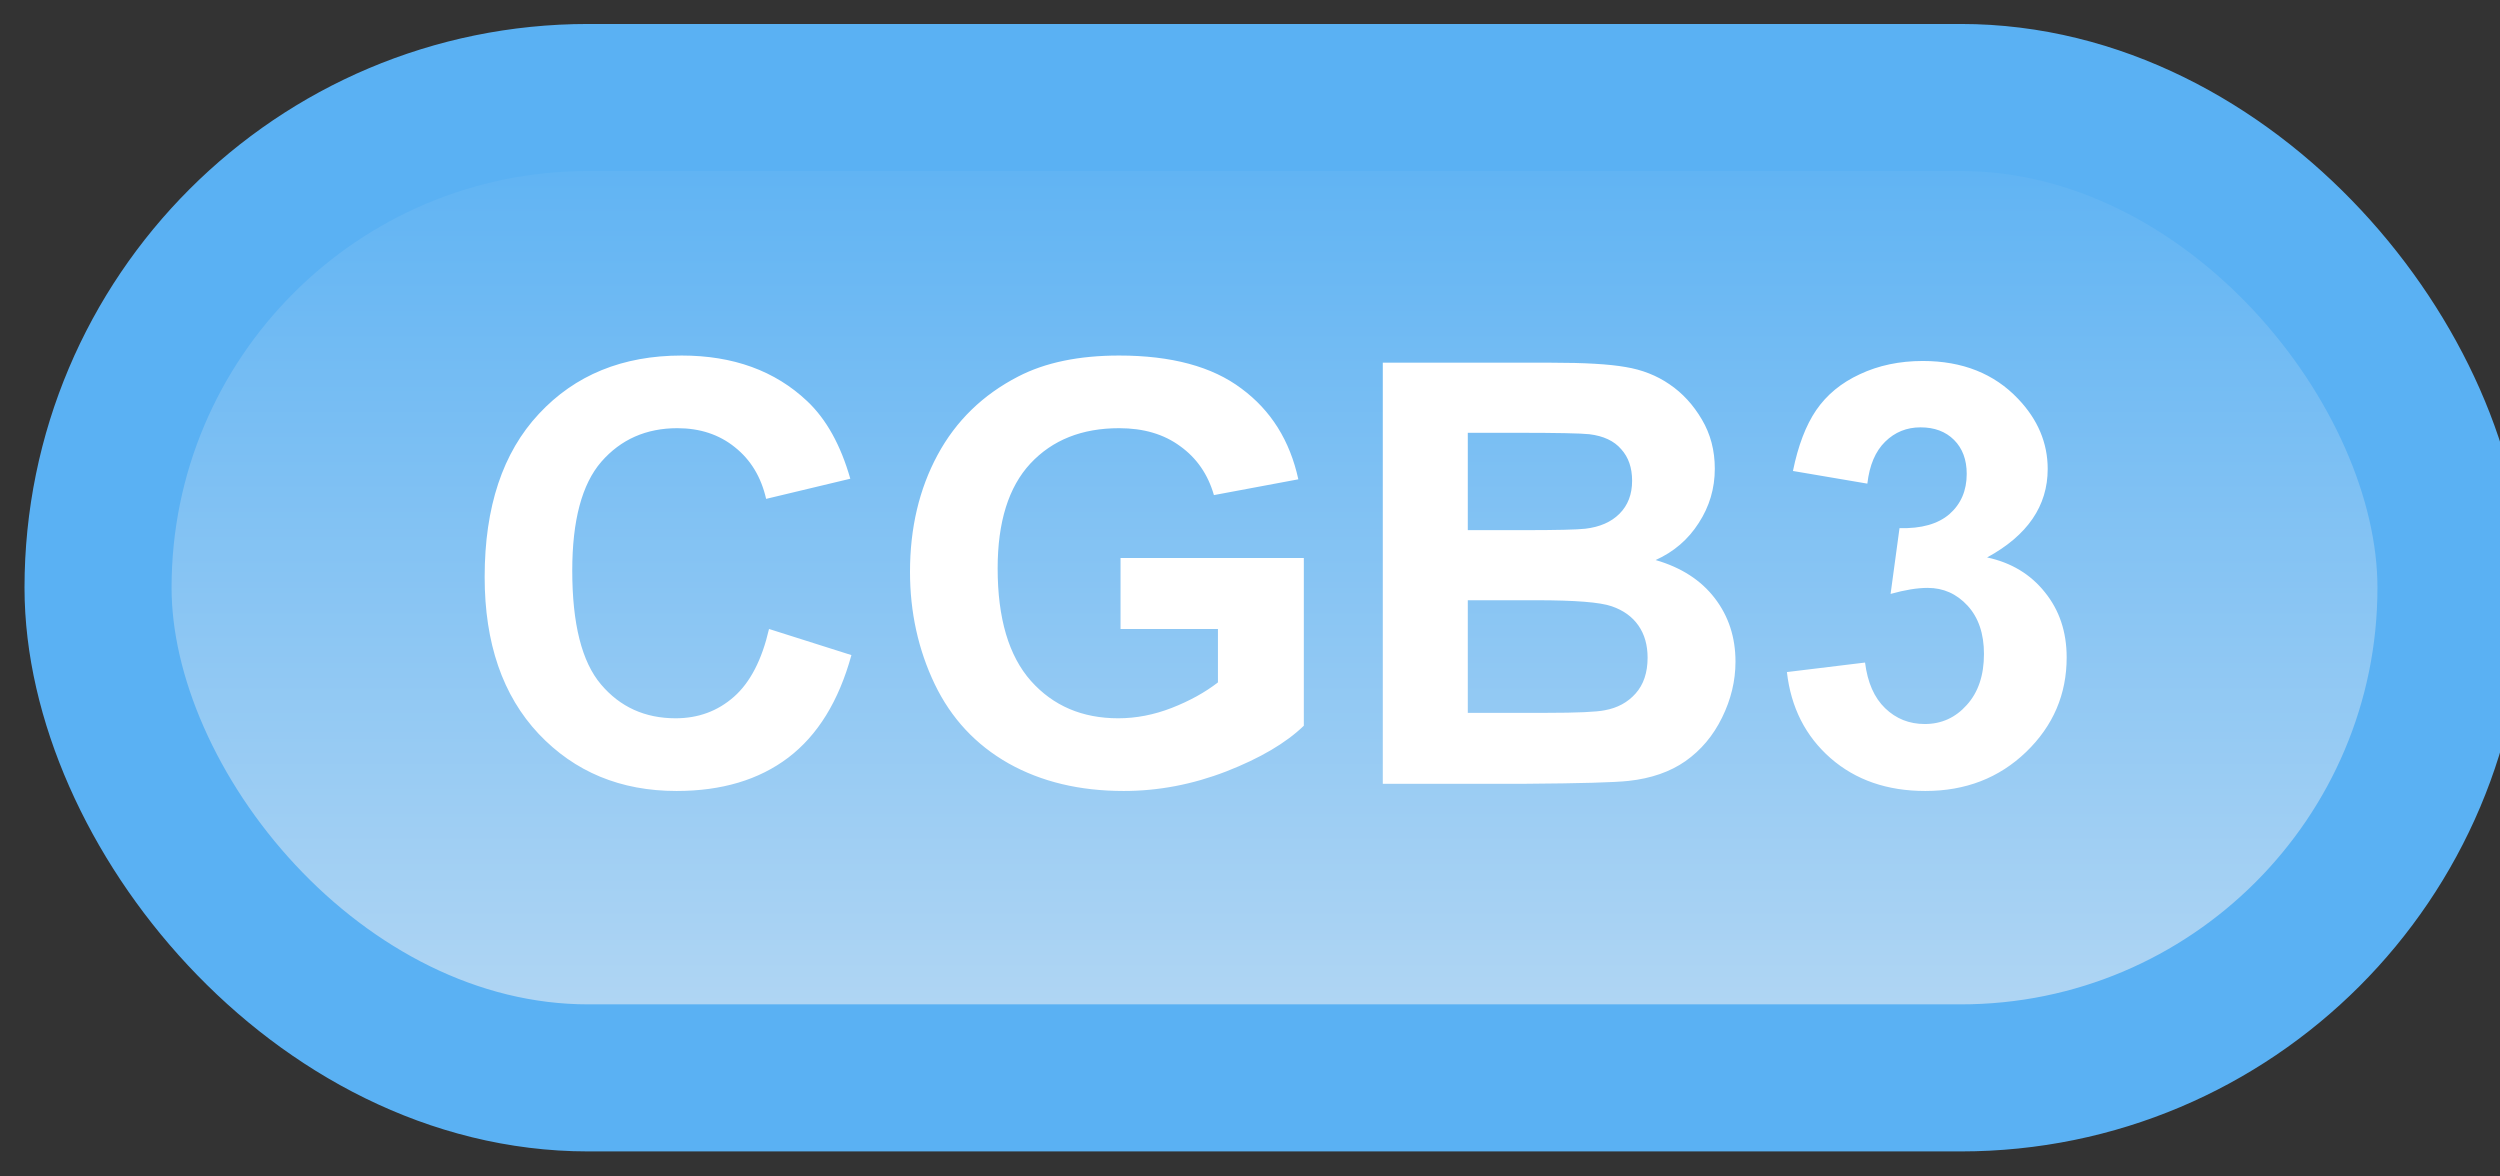 <svg width="51" height="24" viewBox="0 0 51 24" fill="none" xmlns="http://www.w3.org/2000/svg">
<rect x="0" y="0" width="51" height="24" fill="#333333" stroke="none"/>
<rect x="2" y="1.989" width="48" height="20" rx="10" fill="url(#paint0_linear_38_1879)"/>
<rect x="2" y="1.989" width="48" height="20" rx="10" stroke="#5AB1F3" stroke-width="3" stroke-linejoin="round"/>
<path d="M15.688 12.831L17.369 13.364C17.111 14.302 16.682 14.999 16.08 15.456C15.482 15.909 14.723 16.136 13.801 16.136C12.66 16.136 11.723 15.747 10.988 14.97C10.254 14.188 9.887 13.122 9.887 11.77C9.887 10.341 10.256 9.231 10.994 8.442C11.732 7.649 12.703 7.253 13.906 7.253C14.957 7.253 15.81 7.563 16.467 8.184C16.857 8.552 17.15 9.079 17.346 9.766L15.629 10.177C15.527 9.731 15.315 9.38 14.99 9.122C14.67 8.864 14.279 8.735 13.818 8.735C13.182 8.735 12.664 8.964 12.266 9.421C11.871 9.878 11.674 10.618 11.674 11.641C11.674 12.727 11.869 13.501 12.26 13.962C12.65 14.423 13.158 14.653 13.783 14.653C14.244 14.653 14.641 14.507 14.973 14.214C15.305 13.921 15.543 13.46 15.688 12.831ZM22.859 12.831V11.383H26.598V14.805C26.234 15.157 25.707 15.467 25.016 15.737C24.328 16.003 23.631 16.136 22.924 16.136C22.025 16.136 21.242 15.948 20.574 15.573C19.906 15.194 19.404 14.655 19.068 13.956C18.732 13.253 18.564 12.489 18.564 11.665C18.564 10.77 18.752 9.975 19.127 9.28C19.502 8.585 20.051 8.052 20.773 7.68C21.324 7.395 22.01 7.253 22.83 7.253C23.896 7.253 24.729 7.477 25.326 7.927C25.928 8.372 26.314 8.989 26.486 9.778L24.764 10.1C24.643 9.678 24.414 9.346 24.078 9.104C23.746 8.858 23.33 8.735 22.83 8.735C22.072 8.735 21.469 8.975 21.02 9.456C20.574 9.936 20.352 10.649 20.352 11.595C20.352 12.614 20.578 13.38 21.031 13.891C21.484 14.399 22.078 14.653 22.812 14.653C23.176 14.653 23.539 14.583 23.902 14.442C24.27 14.298 24.584 14.124 24.846 13.921V12.831H22.859ZM28.209 7.399H31.643C32.322 7.399 32.828 7.428 33.16 7.487C33.496 7.542 33.795 7.659 34.057 7.839C34.322 8.018 34.543 8.259 34.719 8.559C34.895 8.856 34.982 9.19 34.982 9.561C34.982 9.964 34.873 10.333 34.654 10.669C34.44 11.005 34.147 11.257 33.775 11.425C34.299 11.577 34.701 11.837 34.982 12.204C35.264 12.571 35.404 13.003 35.404 13.499C35.404 13.889 35.312 14.27 35.129 14.641C34.949 15.008 34.701 15.303 34.385 15.526C34.072 15.745 33.685 15.88 33.225 15.93C32.935 15.962 32.238 15.981 31.133 15.989H28.209V7.399ZM29.943 8.829V10.815H31.08C31.756 10.815 32.176 10.805 32.34 10.786C32.637 10.751 32.869 10.649 33.037 10.481C33.209 10.309 33.295 10.085 33.295 9.807C33.295 9.542 33.221 9.327 33.072 9.163C32.928 8.995 32.711 8.893 32.422 8.858C32.25 8.839 31.756 8.829 30.939 8.829H29.943ZM29.943 12.245V14.542H31.549C32.174 14.542 32.57 14.524 32.738 14.489C32.996 14.442 33.205 14.329 33.365 14.149C33.529 13.966 33.611 13.721 33.611 13.417C33.611 13.159 33.549 12.94 33.424 12.761C33.299 12.581 33.117 12.45 32.879 12.368C32.645 12.286 32.133 12.245 31.344 12.245H29.943ZM36.453 13.71L38.047 13.516C38.098 13.923 38.234 14.233 38.457 14.448C38.68 14.663 38.949 14.77 39.266 14.77C39.605 14.77 39.891 14.641 40.121 14.383C40.355 14.126 40.473 13.778 40.473 13.341C40.473 12.927 40.361 12.598 40.139 12.356C39.916 12.114 39.645 11.993 39.324 11.993C39.113 11.993 38.861 12.034 38.568 12.116L38.75 10.774C39.195 10.786 39.535 10.69 39.77 10.487C40.004 10.28 40.121 10.007 40.121 9.667C40.121 9.378 40.035 9.147 39.863 8.975C39.691 8.803 39.463 8.718 39.178 8.718C38.897 8.718 38.656 8.815 38.457 9.011C38.258 9.206 38.137 9.491 38.094 9.866L36.576 9.608C36.682 9.089 36.84 8.675 37.051 8.366C37.266 8.053 37.562 7.809 37.941 7.634C38.324 7.454 38.752 7.364 39.225 7.364C40.033 7.364 40.682 7.622 41.17 8.137C41.572 8.559 41.773 9.036 41.773 9.567C41.773 10.321 41.361 10.923 40.537 11.372C41.029 11.477 41.422 11.714 41.715 12.081C42.012 12.448 42.16 12.891 42.16 13.411C42.16 14.165 41.885 14.807 41.334 15.339C40.783 15.87 40.098 16.136 39.277 16.136C38.5 16.136 37.855 15.913 37.344 15.467C36.832 15.018 36.535 14.432 36.453 13.71Z" fill="white"/>
<defs>
<linearGradient id="paint0_linear_38_1879" x1="26" y1="1.989" x2="26" y2="21.989" gradientUnits="userSpaceOnUse">
<stop stop-color="#5AB1F3"/>
<stop offset="1" stop-color="#B6D8F3"/>
</linearGradient>
</defs>
</svg>
